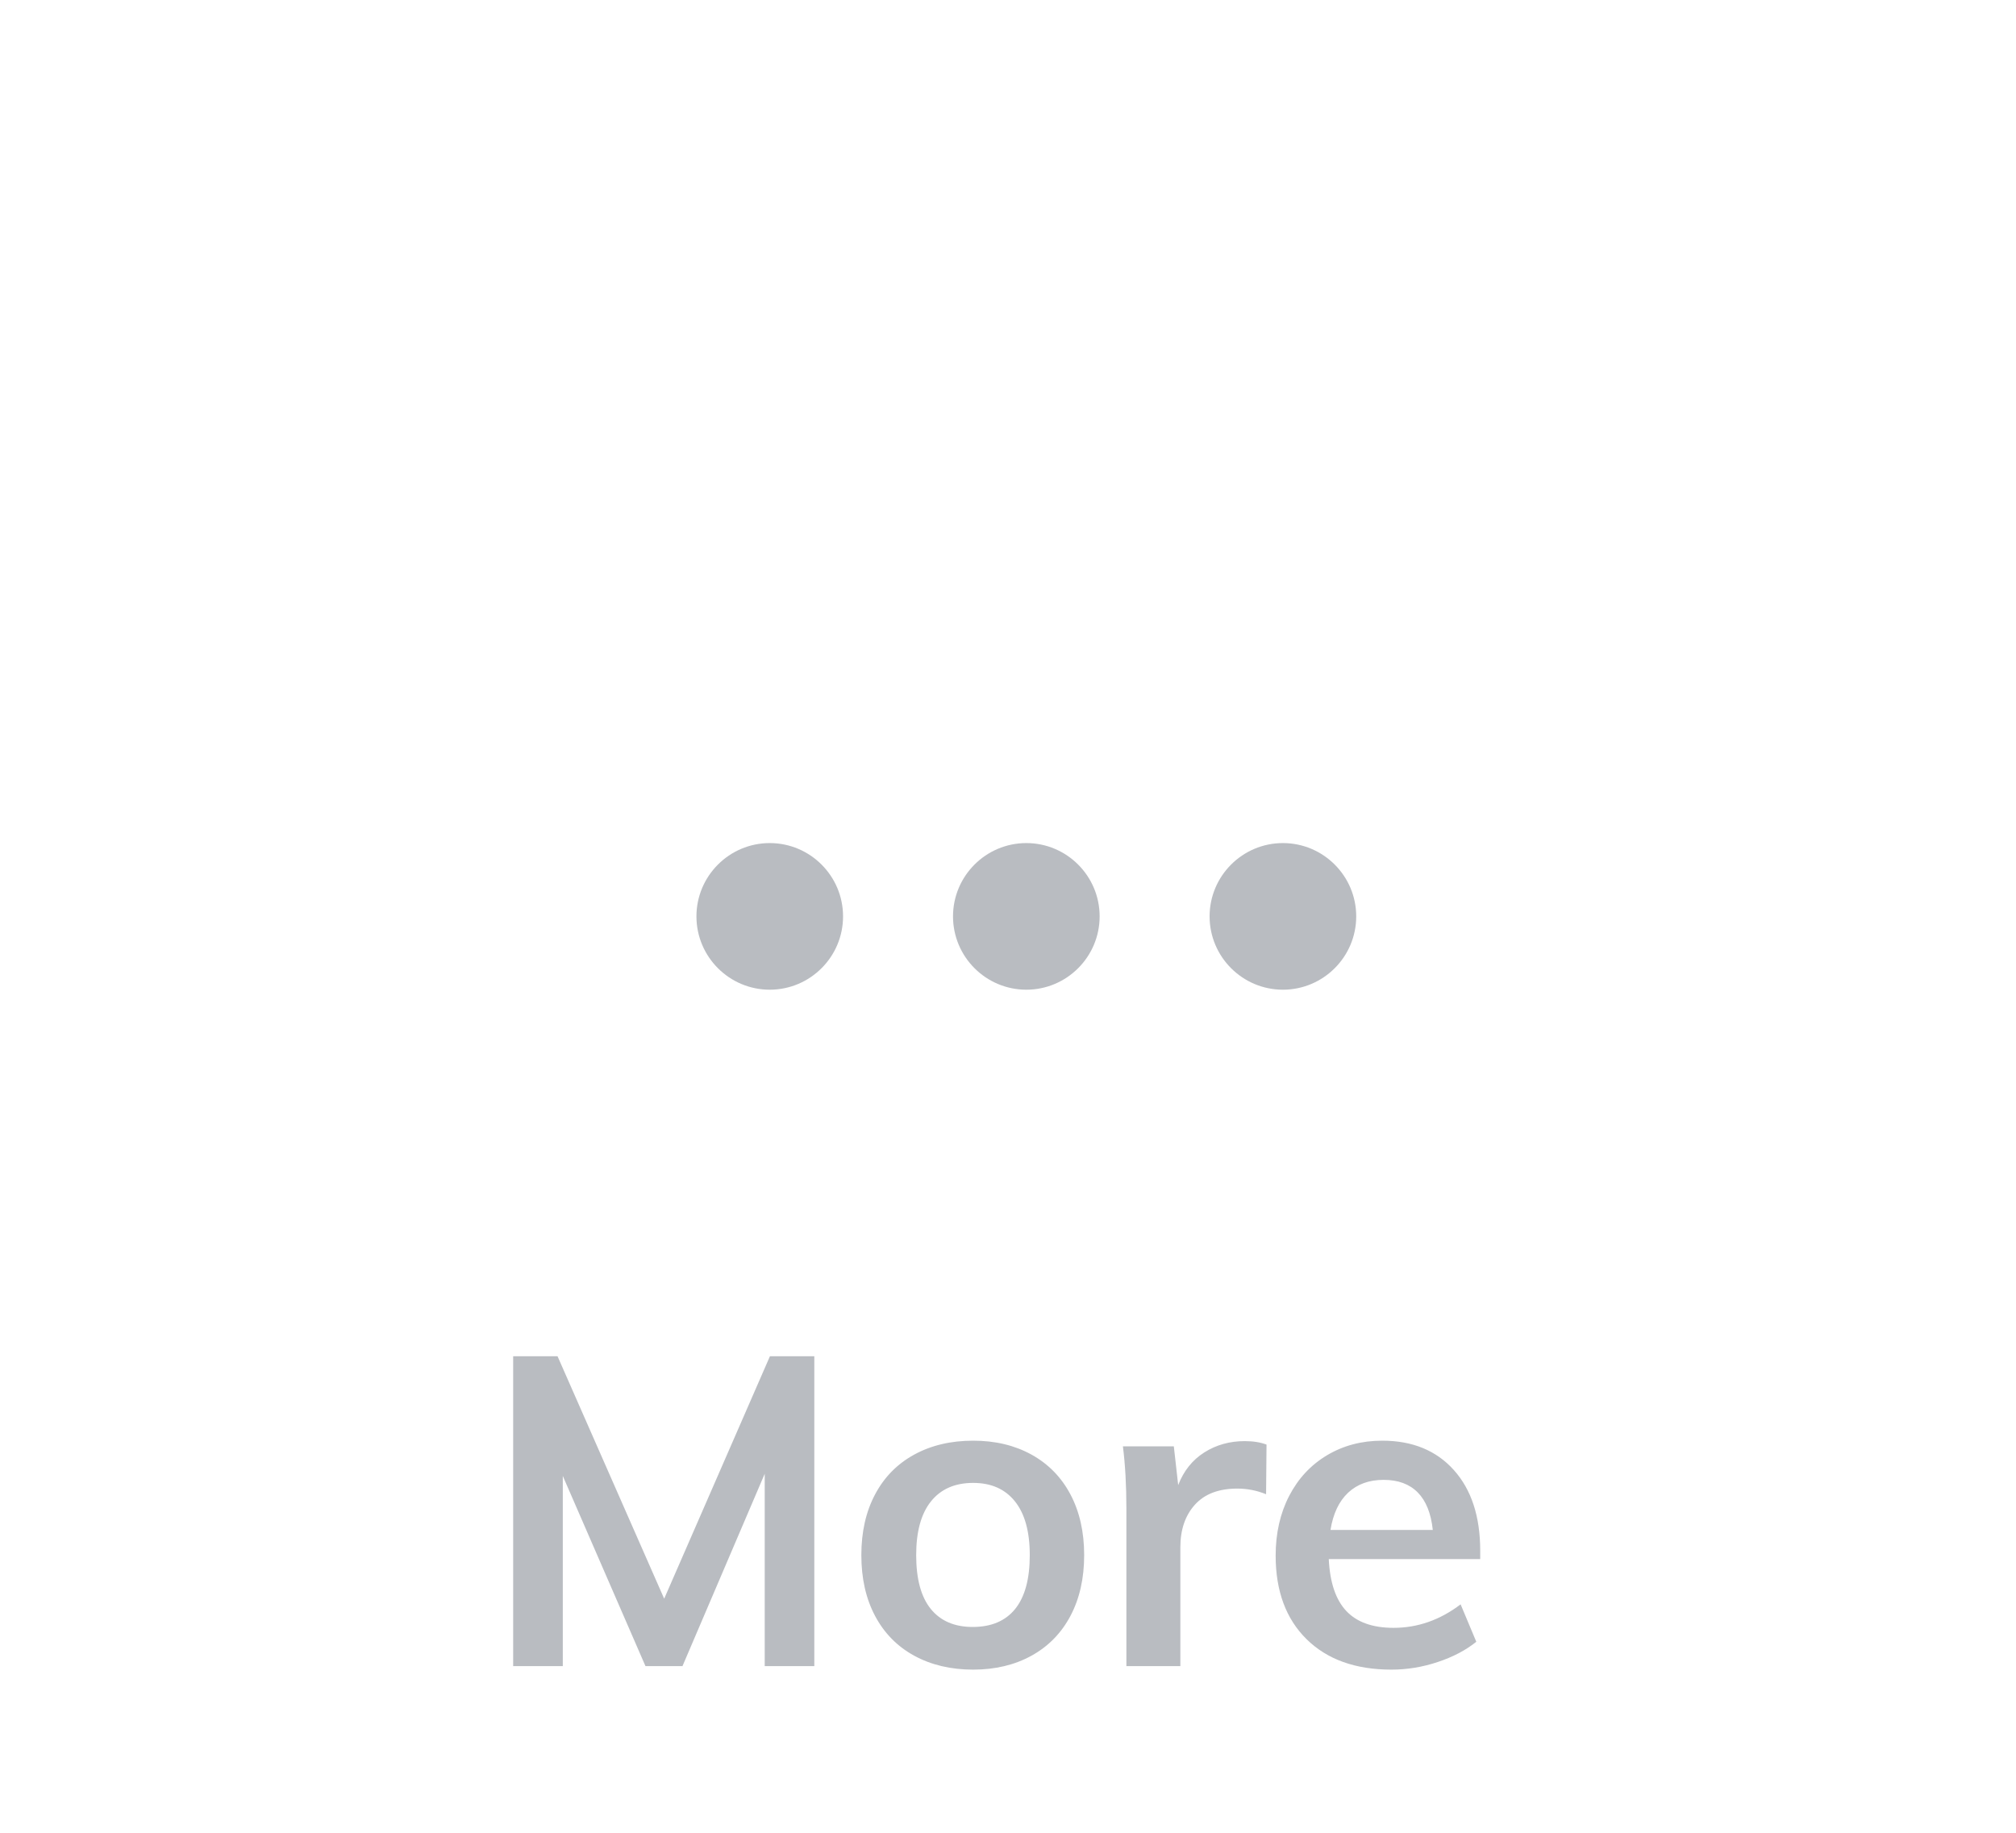 <?xml version="1.0" encoding="UTF-8"?>
<svg width="55px" height="50px" viewBox="0 0 55 50" version="1.1" xmlns="http://www.w3.org/2000/svg" xmlns:xlink="http://www.w3.org/1999/xlink">
    <!-- Generator: Sketch 49 (51002) - http://www.bohemiancoding.com/sketch -->
    <title>Artboard Copy 4</title>
    <desc>Created with Sketch.</desc>
    <defs></defs>
    <g id="Artboard-Copy-4" stroke="none" stroke-width="1" fill="none" fill-rule="evenodd">
        <g id="more" transform="translate(19, 23)" fill="#B9BCC1" fill-rule="nonzero">
            <path d="M2,0 C0.897,0 0,0.897 0,2 C0,3.103 0.897,4 2,4 C3.103,4 4,3.103 4,2 C4,0.897 3.103,0 2,0 Z" id="Shape"></path>
            <path d="M16,0 C14.897,0 14,0.897 14,2 C14,3.103 14.897,4 16,4 C17.103,4 18,3.103 18,2 C18,0.897 17.103,0 16,0 Z" id="Shape"></path>
            <path d="M9,0 C7.897,0 7,0.897 7,2 C7,3.103 7.897,4 9,4 C10.103,4 11,3.103 11,2 C11,0.897 10.103,0 9,0 Z" id="Shape"></path>
        </g>
        <path d="M21.005,37 L22.216,37 L22.216,45.454 L20.863,45.454 L20.863,40.206 L18.619,45.454 L17.61,45.454 L15.354,40.265 L15.354,45.454 L14,45.454 L14,37 L15.211,37 L18.12,43.614 L21.005,37 Z M26.55,45.549 C25.941,45.549 25.404,45.422 24.941,45.169 C24.478,44.916 24.122,44.553 23.873,44.083 C23.623,43.612 23.499,43.059 23.499,42.426 C23.499,41.793 23.623,41.241 23.873,40.77 C24.122,40.299 24.478,39.937 24.941,39.683 C25.404,39.43 25.941,39.303 26.55,39.303 C27.152,39.303 27.682,39.43 28.141,39.683 C28.6,39.937 28.955,40.299 29.204,40.77 C29.453,41.241 29.578,41.793 29.578,42.426 C29.578,43.059 29.453,43.612 29.204,44.083 C28.955,44.553 28.6,44.916 28.141,45.169 C27.682,45.422 27.152,45.549 26.55,45.549 Z M26.538,44.385 C27.045,44.385 27.431,44.221 27.696,43.893 C27.961,43.564 28.094,43.075 28.094,42.426 C28.094,41.785 27.959,41.296 27.69,40.96 C27.421,40.623 27.041,40.455 26.55,40.455 C26.052,40.455 25.668,40.623 25.398,40.96 C25.129,41.296 24.995,41.785 24.995,42.426 C24.995,43.075 25.127,43.564 25.393,43.893 C25.658,44.221 26.04,44.385 26.538,44.385 Z M33.959,39.315 C34.189,39.315 34.387,39.347 34.553,39.41 L34.541,40.764 C34.288,40.661 34.027,40.61 33.757,40.61 C33.251,40.61 32.865,40.756 32.6,41.049 C32.335,41.342 32.202,41.73 32.202,42.212 L32.202,45.454 L30.73,45.454 L30.73,41.156 C30.73,40.522 30.698,39.956 30.635,39.458 L32.024,39.458 L32.143,40.515 C32.293,40.127 32.53,39.83 32.855,39.624 C33.18,39.418 33.548,39.315 33.959,39.315 Z M40.383,42.533 L36.251,42.533 C36.282,43.174 36.443,43.647 36.732,43.952 C37.021,44.257 37.45,44.409 38.02,44.409 C38.677,44.409 39.286,44.195 39.848,43.768 L40.276,44.789 C39.991,45.019 39.641,45.203 39.225,45.341 C38.81,45.48 38.388,45.549 37.961,45.549 C36.979,45.549 36.207,45.272 35.645,44.718 C35.083,44.164 34.802,43.404 34.802,42.438 C34.802,41.829 34.925,41.286 35.17,40.811 C35.416,40.336 35.76,39.966 36.203,39.701 C36.647,39.436 37.149,39.303 37.711,39.303 C38.534,39.303 39.186,39.571 39.664,40.105 C40.143,40.639 40.383,41.373 40.383,42.307 L40.383,42.533 Z M37.747,40.372 C37.351,40.372 37.029,40.489 36.779,40.722 C36.53,40.956 36.37,41.294 36.298,41.738 L39.089,41.738 C39.041,41.286 38.905,40.946 38.679,40.716 C38.453,40.487 38.143,40.372 37.747,40.372 Z" id="More" fill="#B9BCC1"></path>
    </g>
</svg>